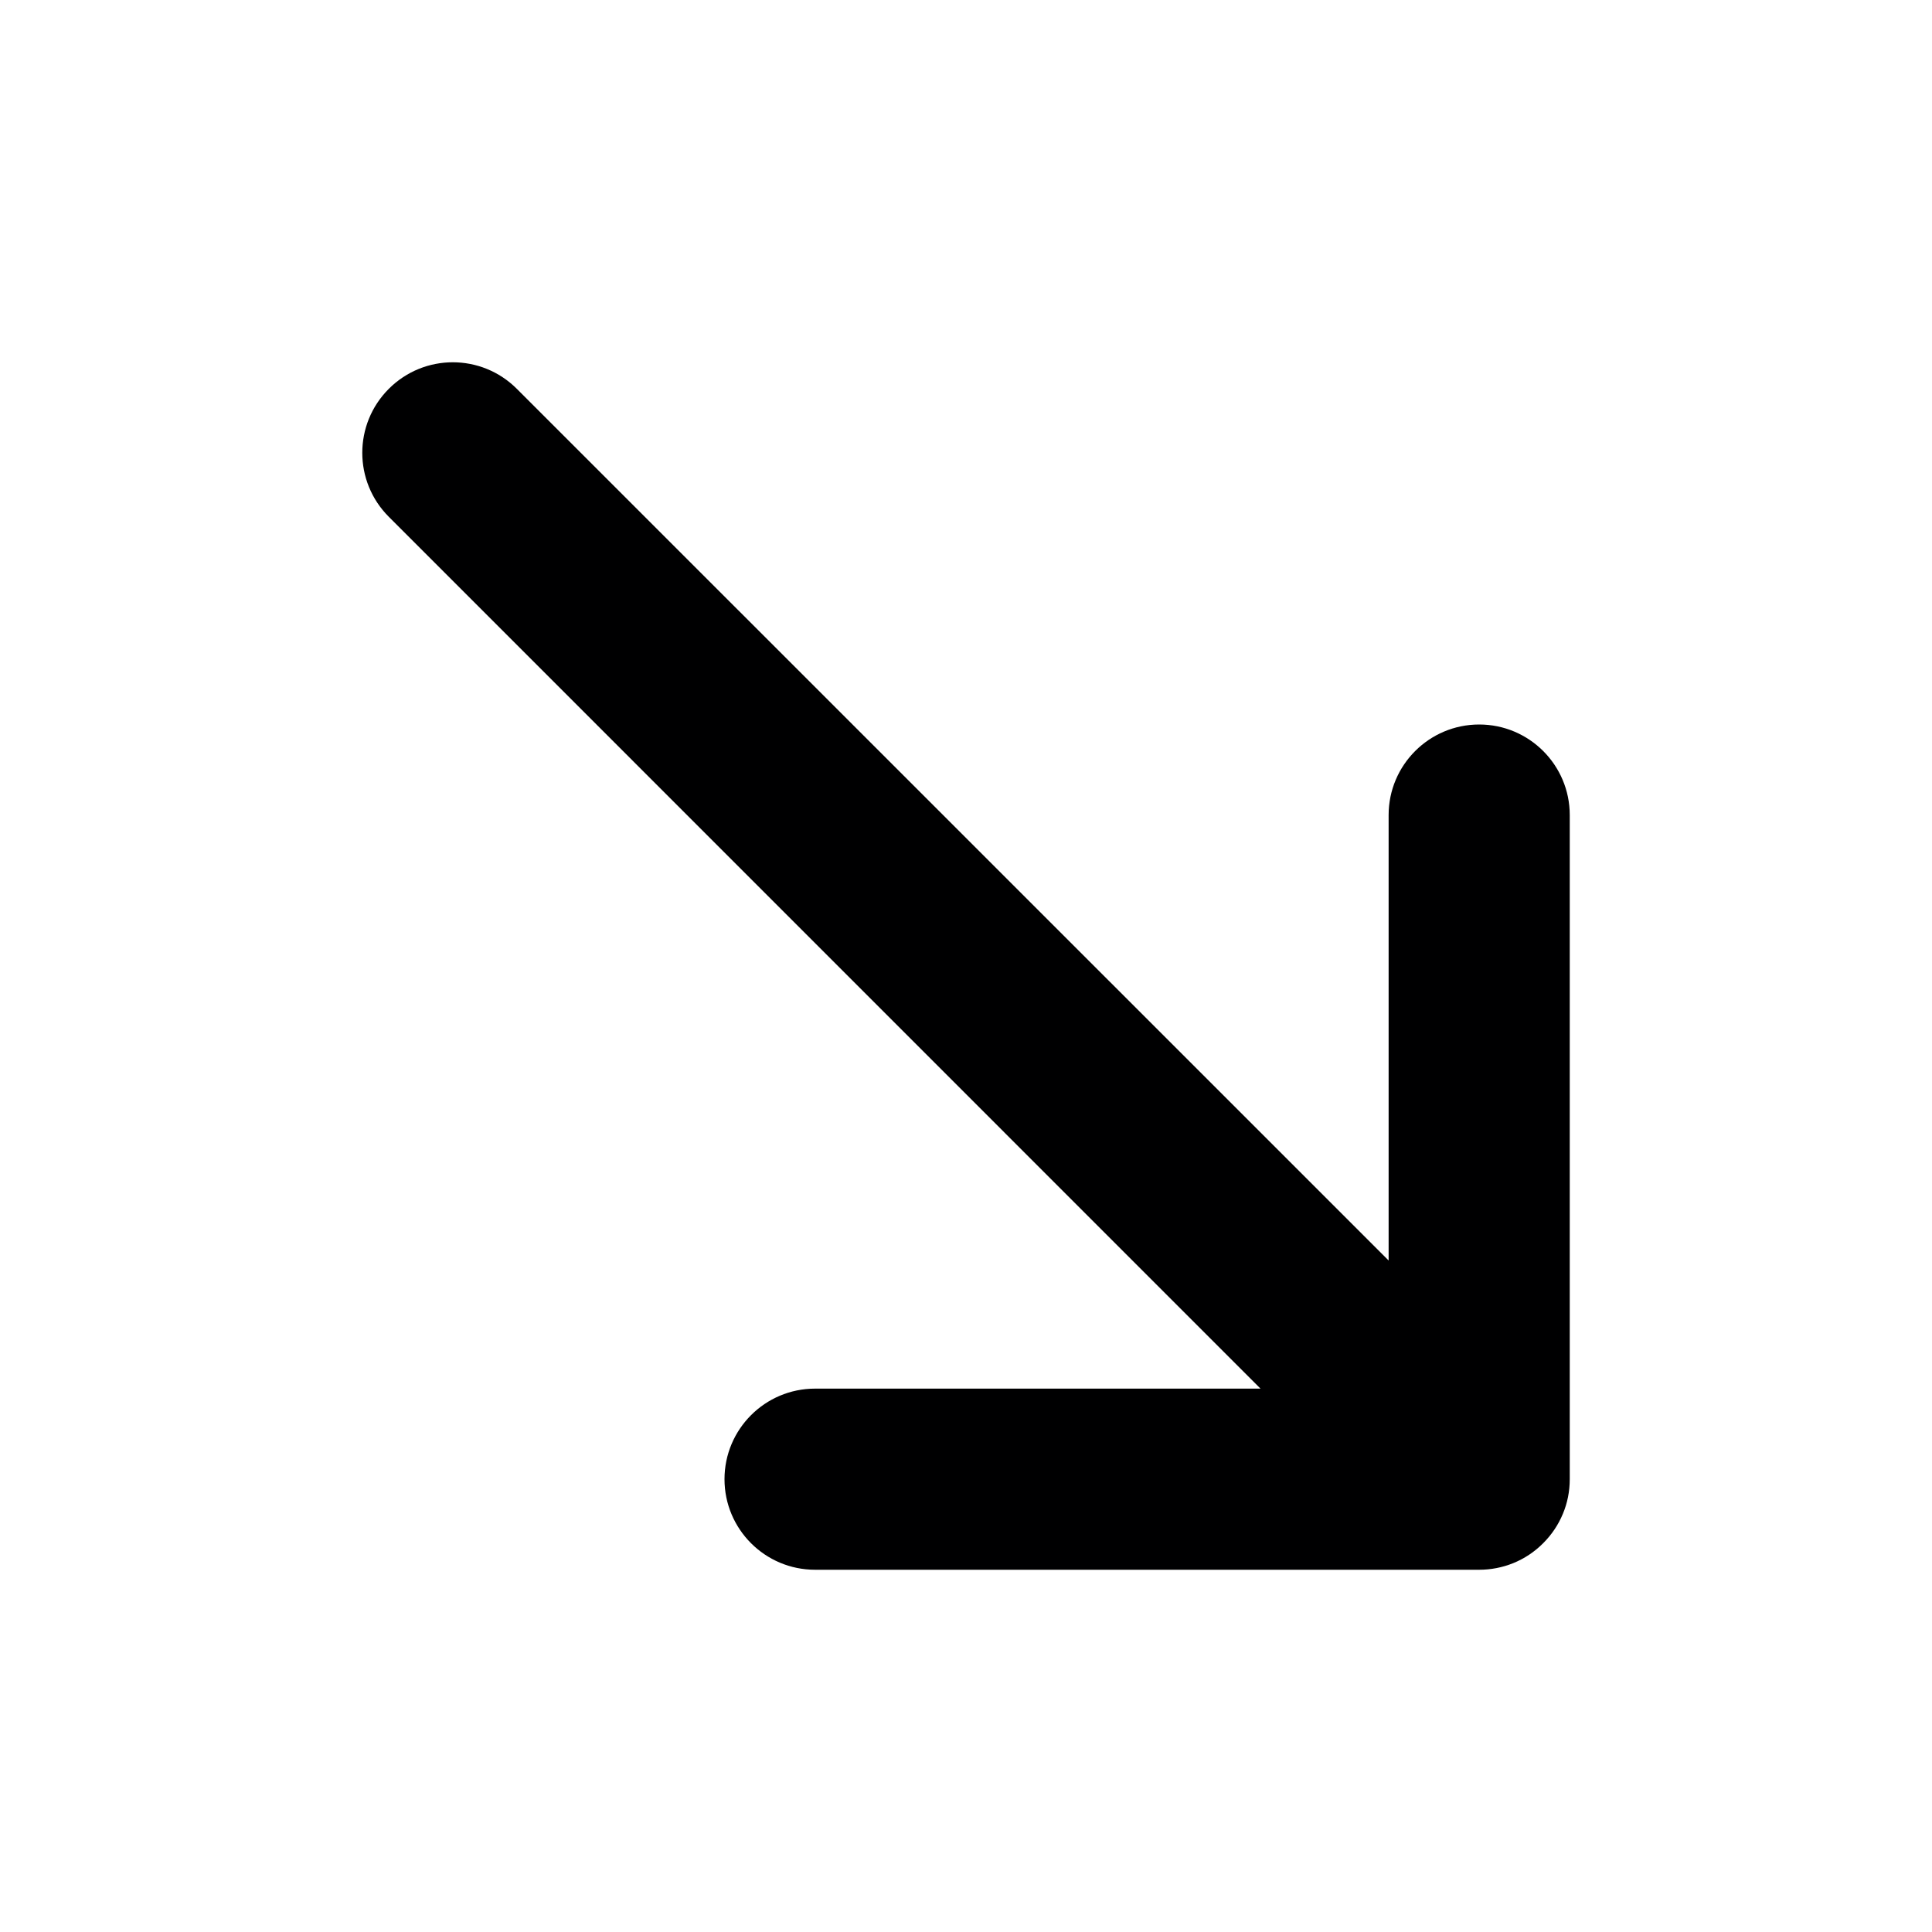 <svg width="16" height="16" viewBox="0 0 16 16" fill="none" xmlns="http://www.w3.org/2000/svg">
<g id="size=16">
<path id="Union" d="M3.22 4.28C2.927 3.987 2.927 3.513 3.22 3.22C3.513 2.927 3.987 2.927 4.28 3.22L11.5 10.439V6.75C11.5 6.336 11.836 6 12.25 6C12.664 6 13 6.336 13 6.75V12.25C13 12.352 12.98 12.449 12.943 12.537C12.906 12.626 12.852 12.708 12.78 12.78C12.634 12.927 12.442 13 12.25 13H6.75C6.336 13 6 12.664 6 12.25C6 11.836 6.336 11.5 6.75 11.5H10.439L3.22 4.28Z" fill="#000001"/>
</g>
</svg>

